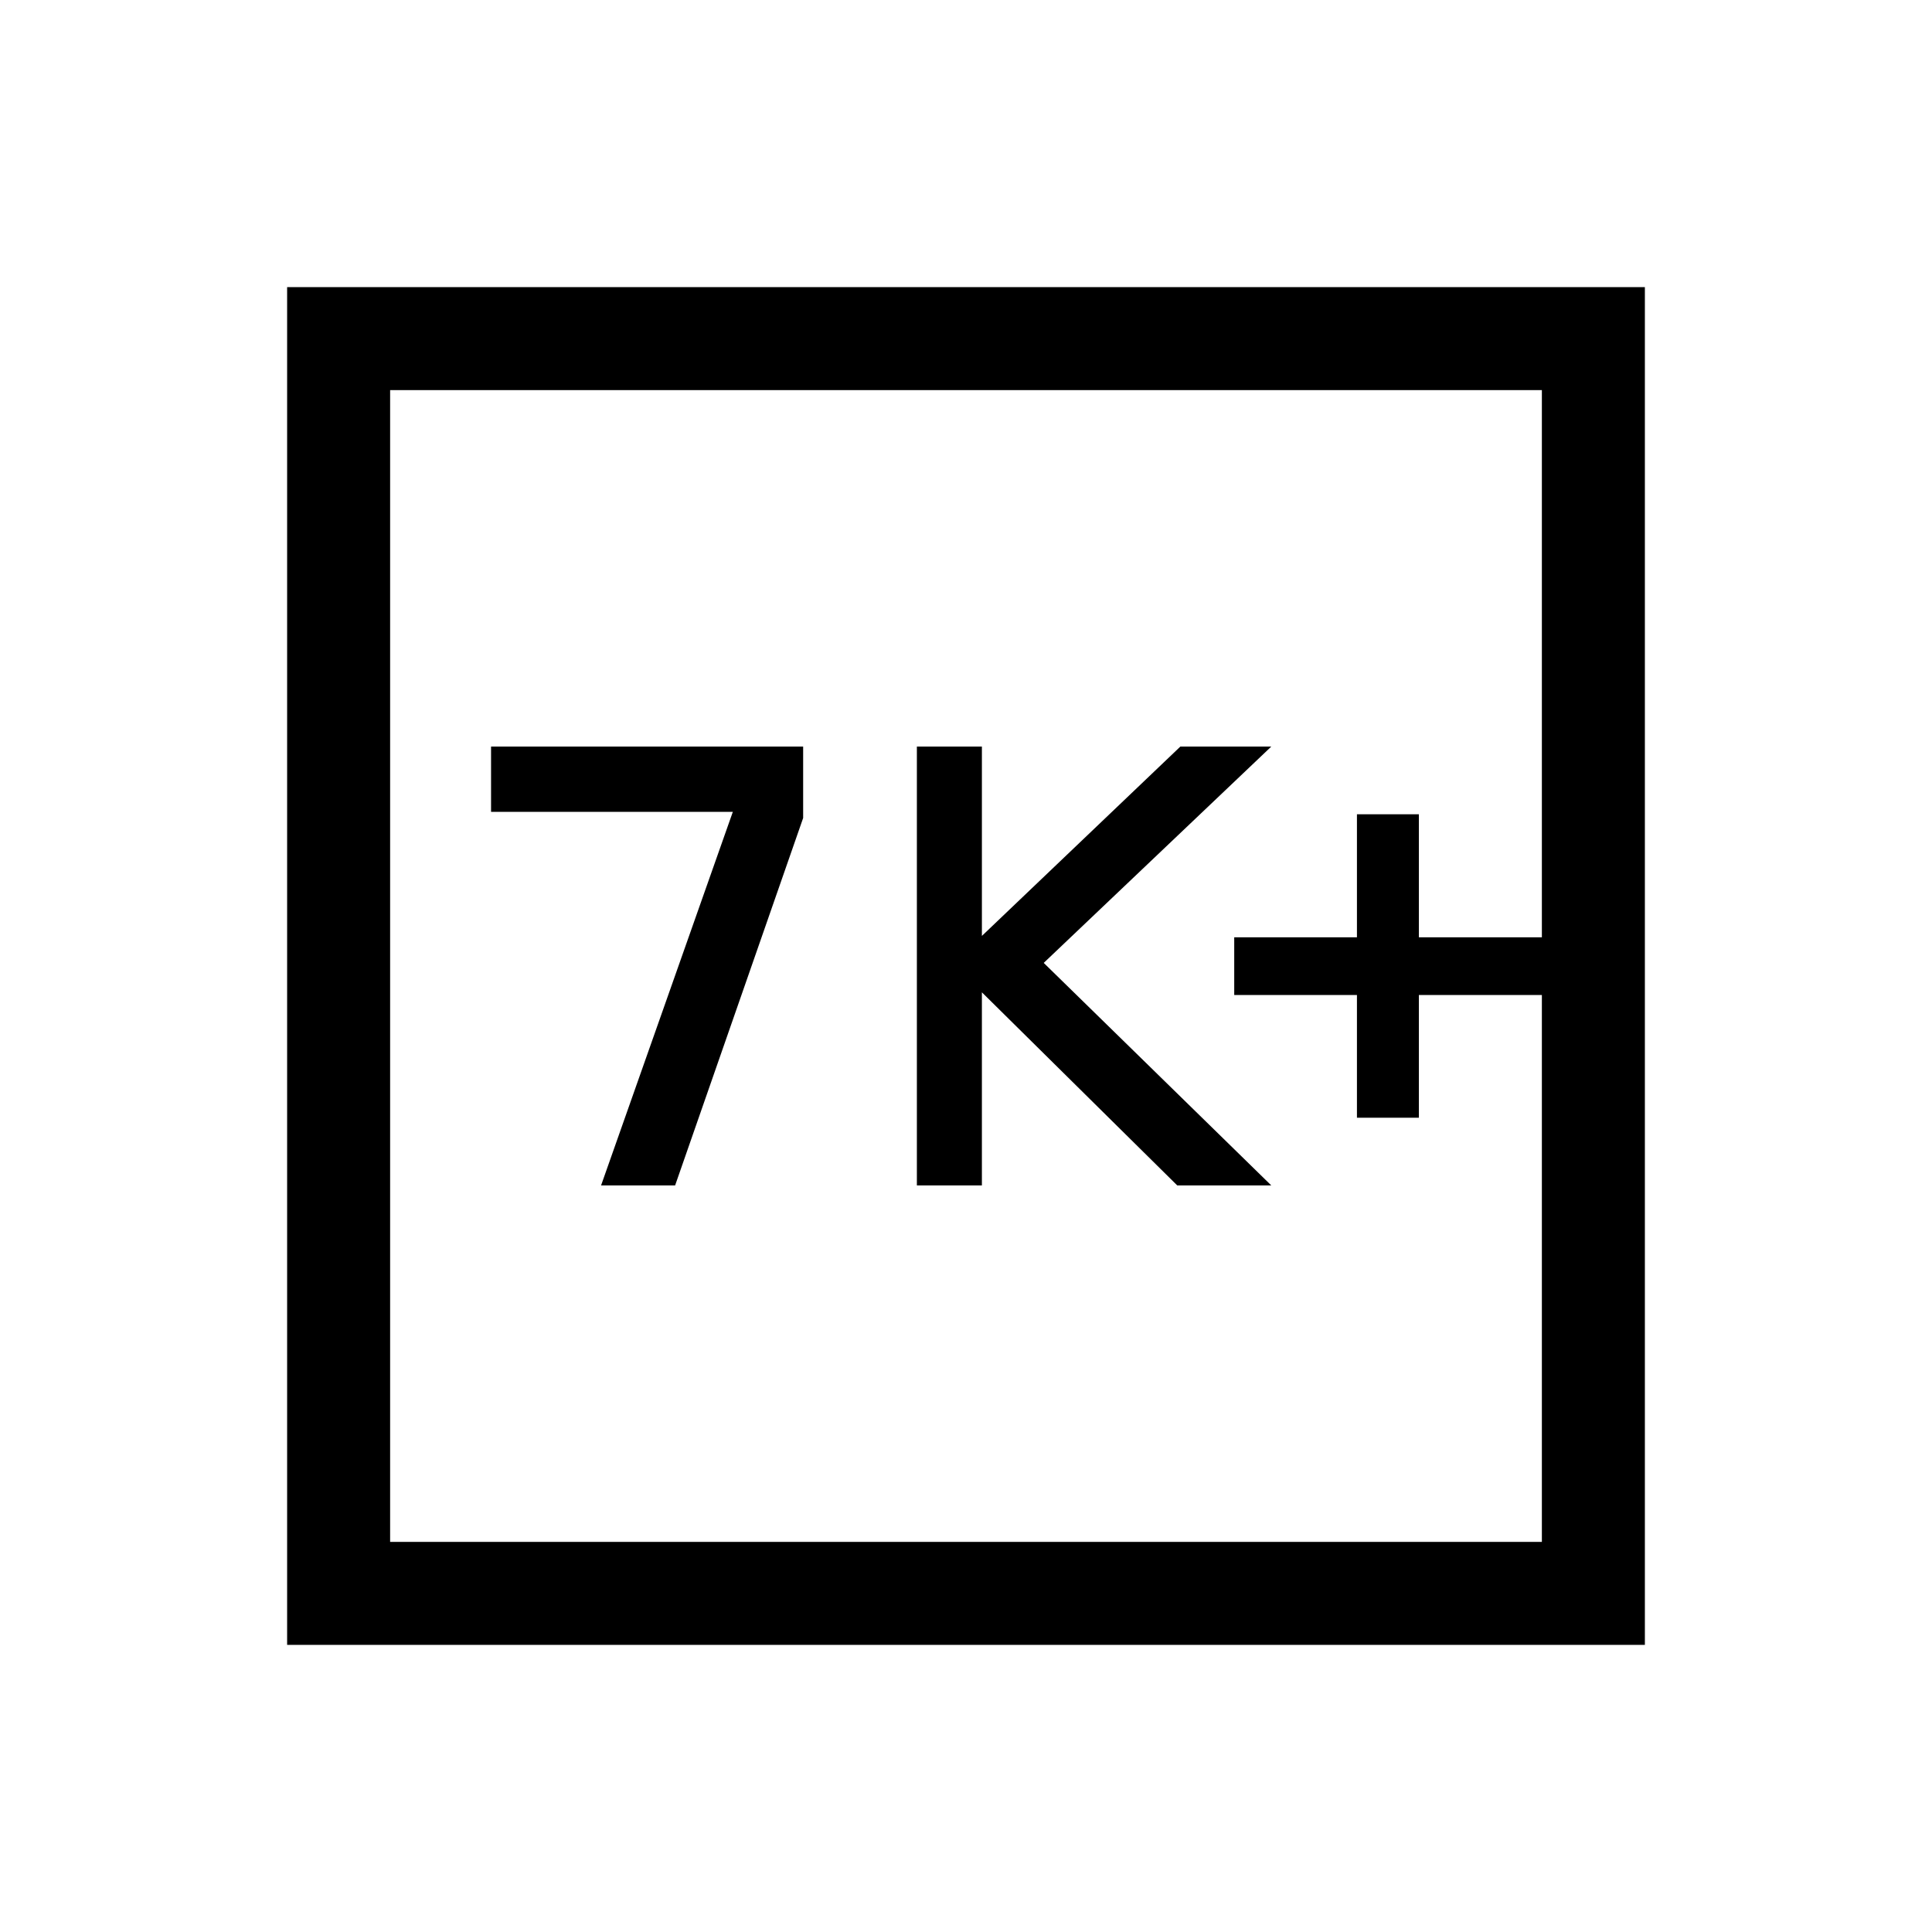 <svg xmlns="http://www.w3.org/2000/svg" height="40" viewBox="0 -960 960 960" width="40"><path d="M298.67-370.97h36.79l63.62-182.57v-35.49H244v32.43h120.14l-65.47 185.63Zm156.92 0h32.31v-95.95l97.07 95.95h46.72L518.62-481.54l113.07-107.49h-45.18l-98.61 94.08v-94.08h-32.31v218.06Zm218.67-33.65h30.77v-60.97h61.12v-28.67h-61.12v-61.12h-30.77v61.12h-60.98v28.67h60.98v60.97ZM142.67-142.67v-674.66h674.66v674.66H142.67Zm51.18-51.18h572.3v-572.3h-572.3v572.3Zm0 0v-572.3 572.3Z"/></svg>